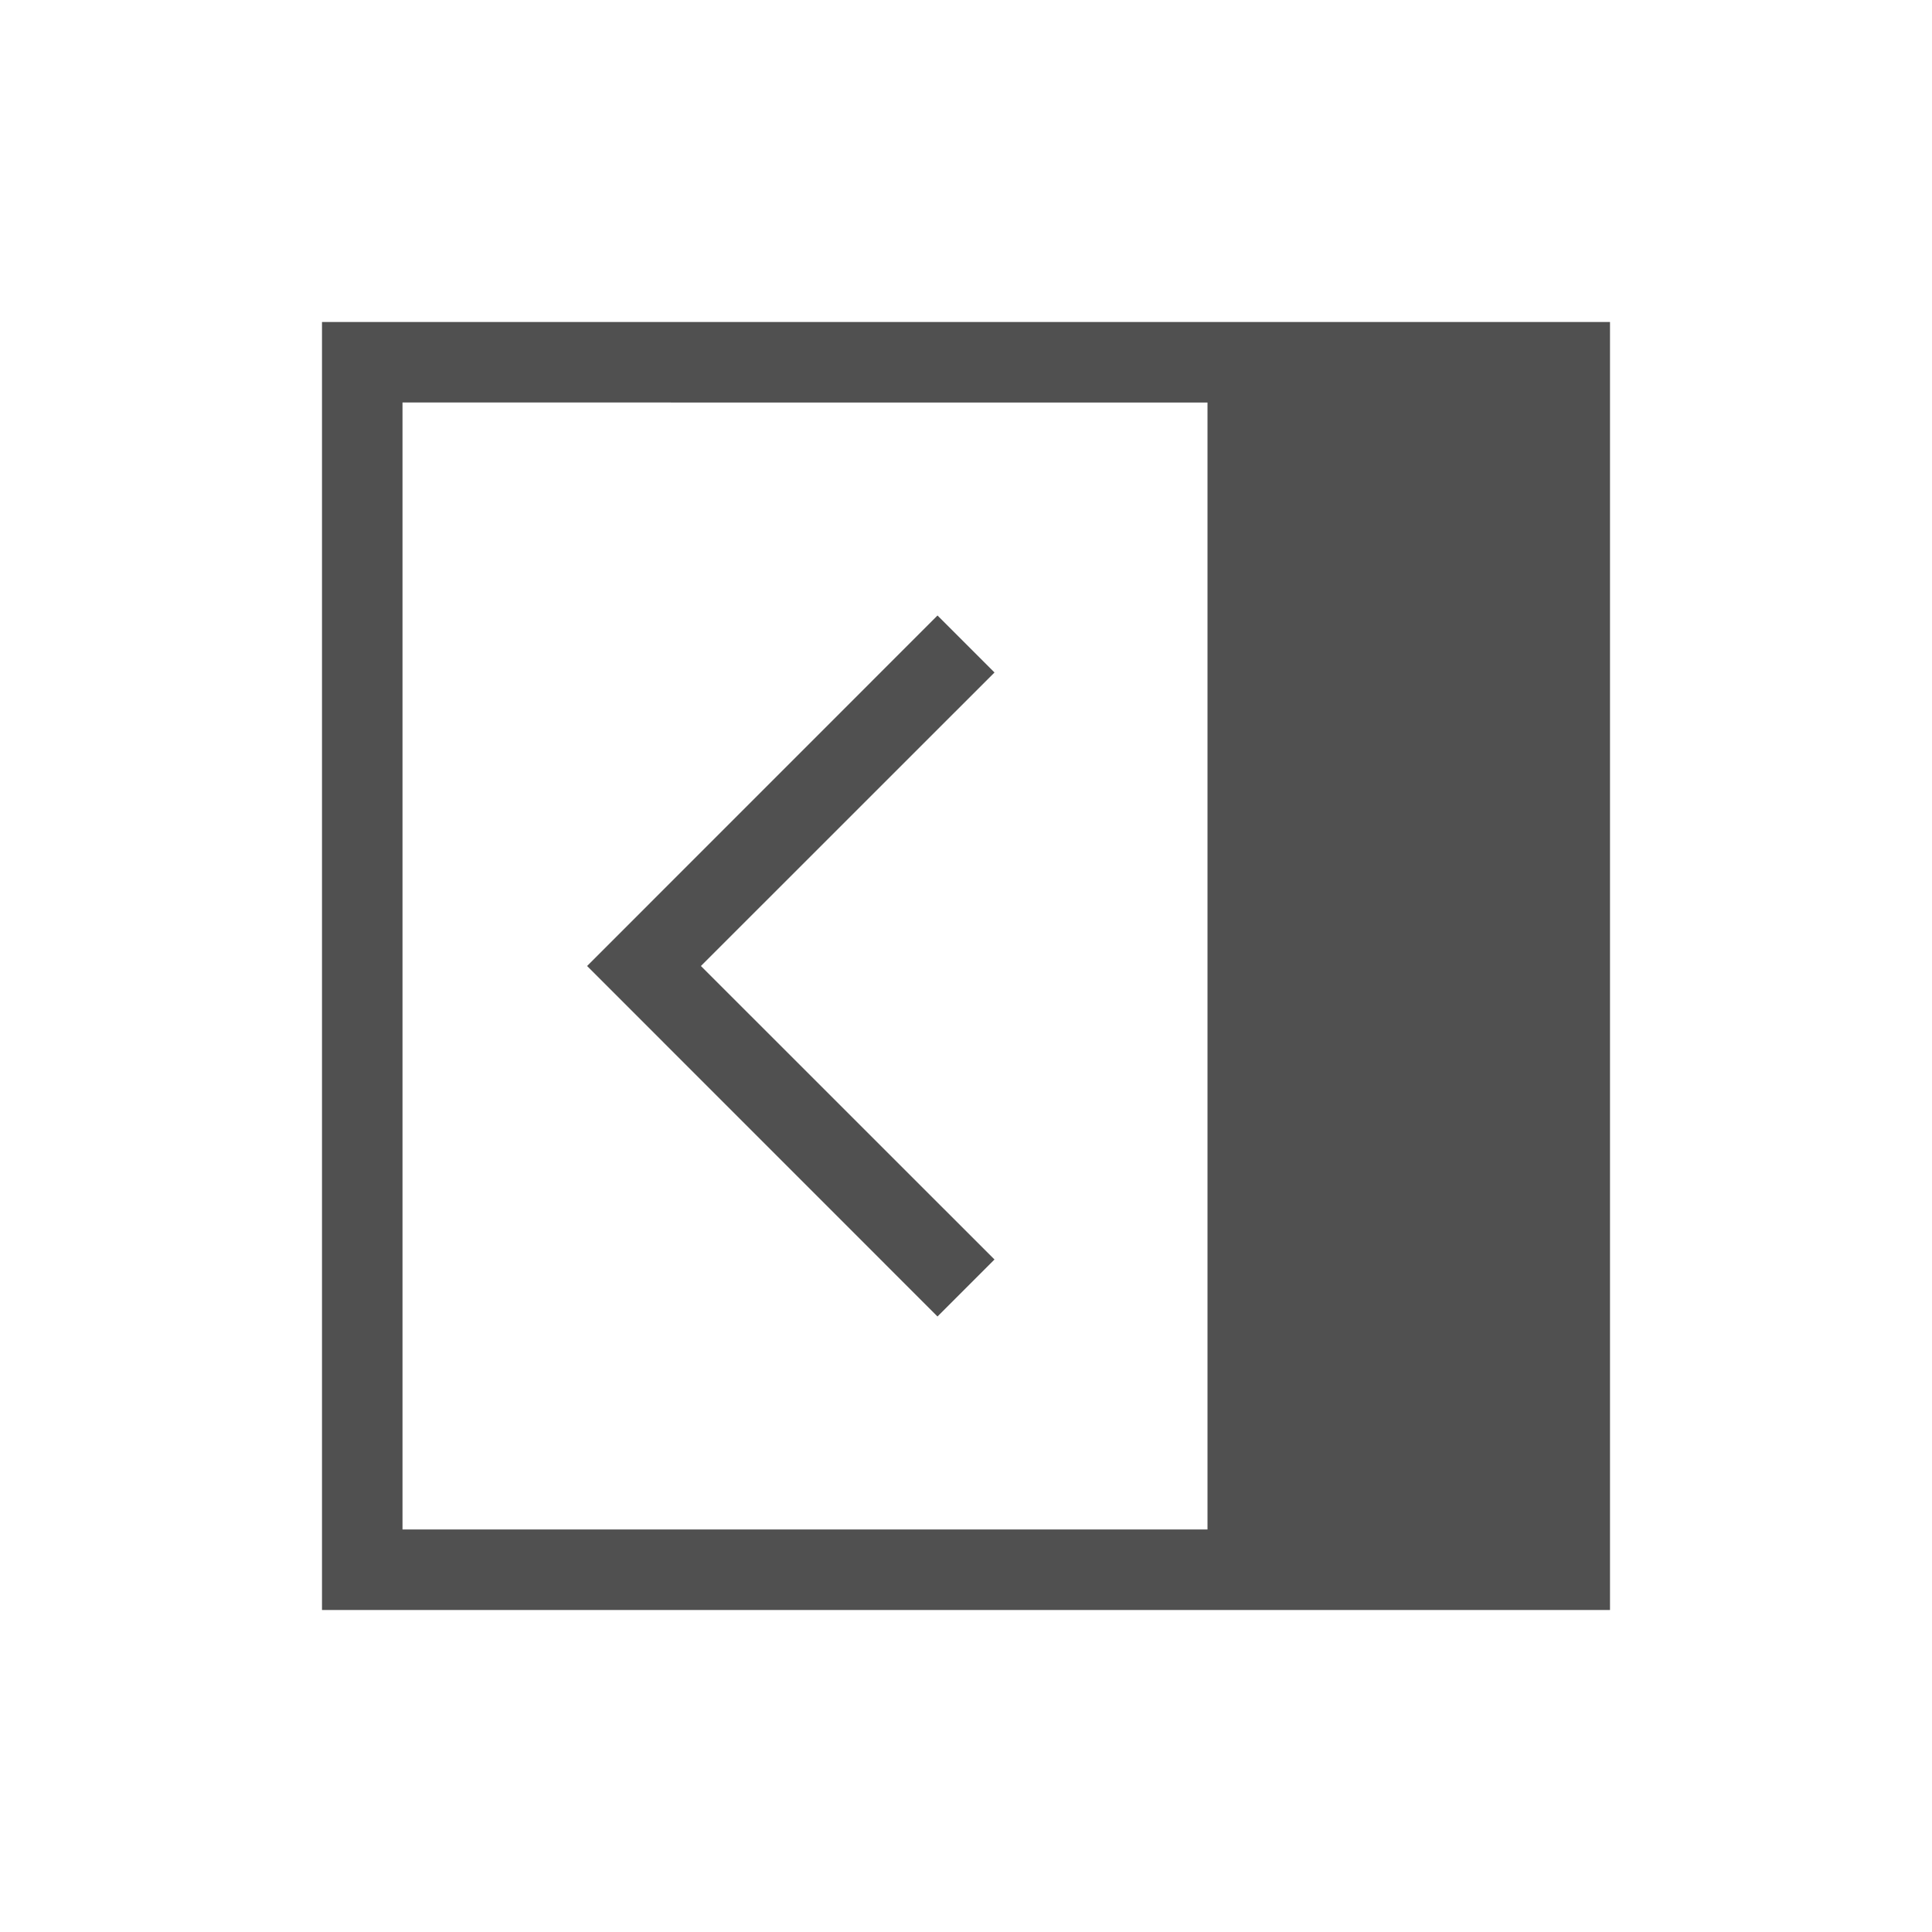 <svg xmlns="http://www.w3.org/2000/svg" width="24" height="24">
    <g fill="currentColor" style="color:#050505;opacity:.7">
        <path d="M20 4v16H4V4zm-5 1H5v14h10z"/>
        <path d="M11.646 7.646 7.293 12l4.353 4.354.708-.708L8.707 12l3.647-3.646z"/>
    </g>
</svg>
